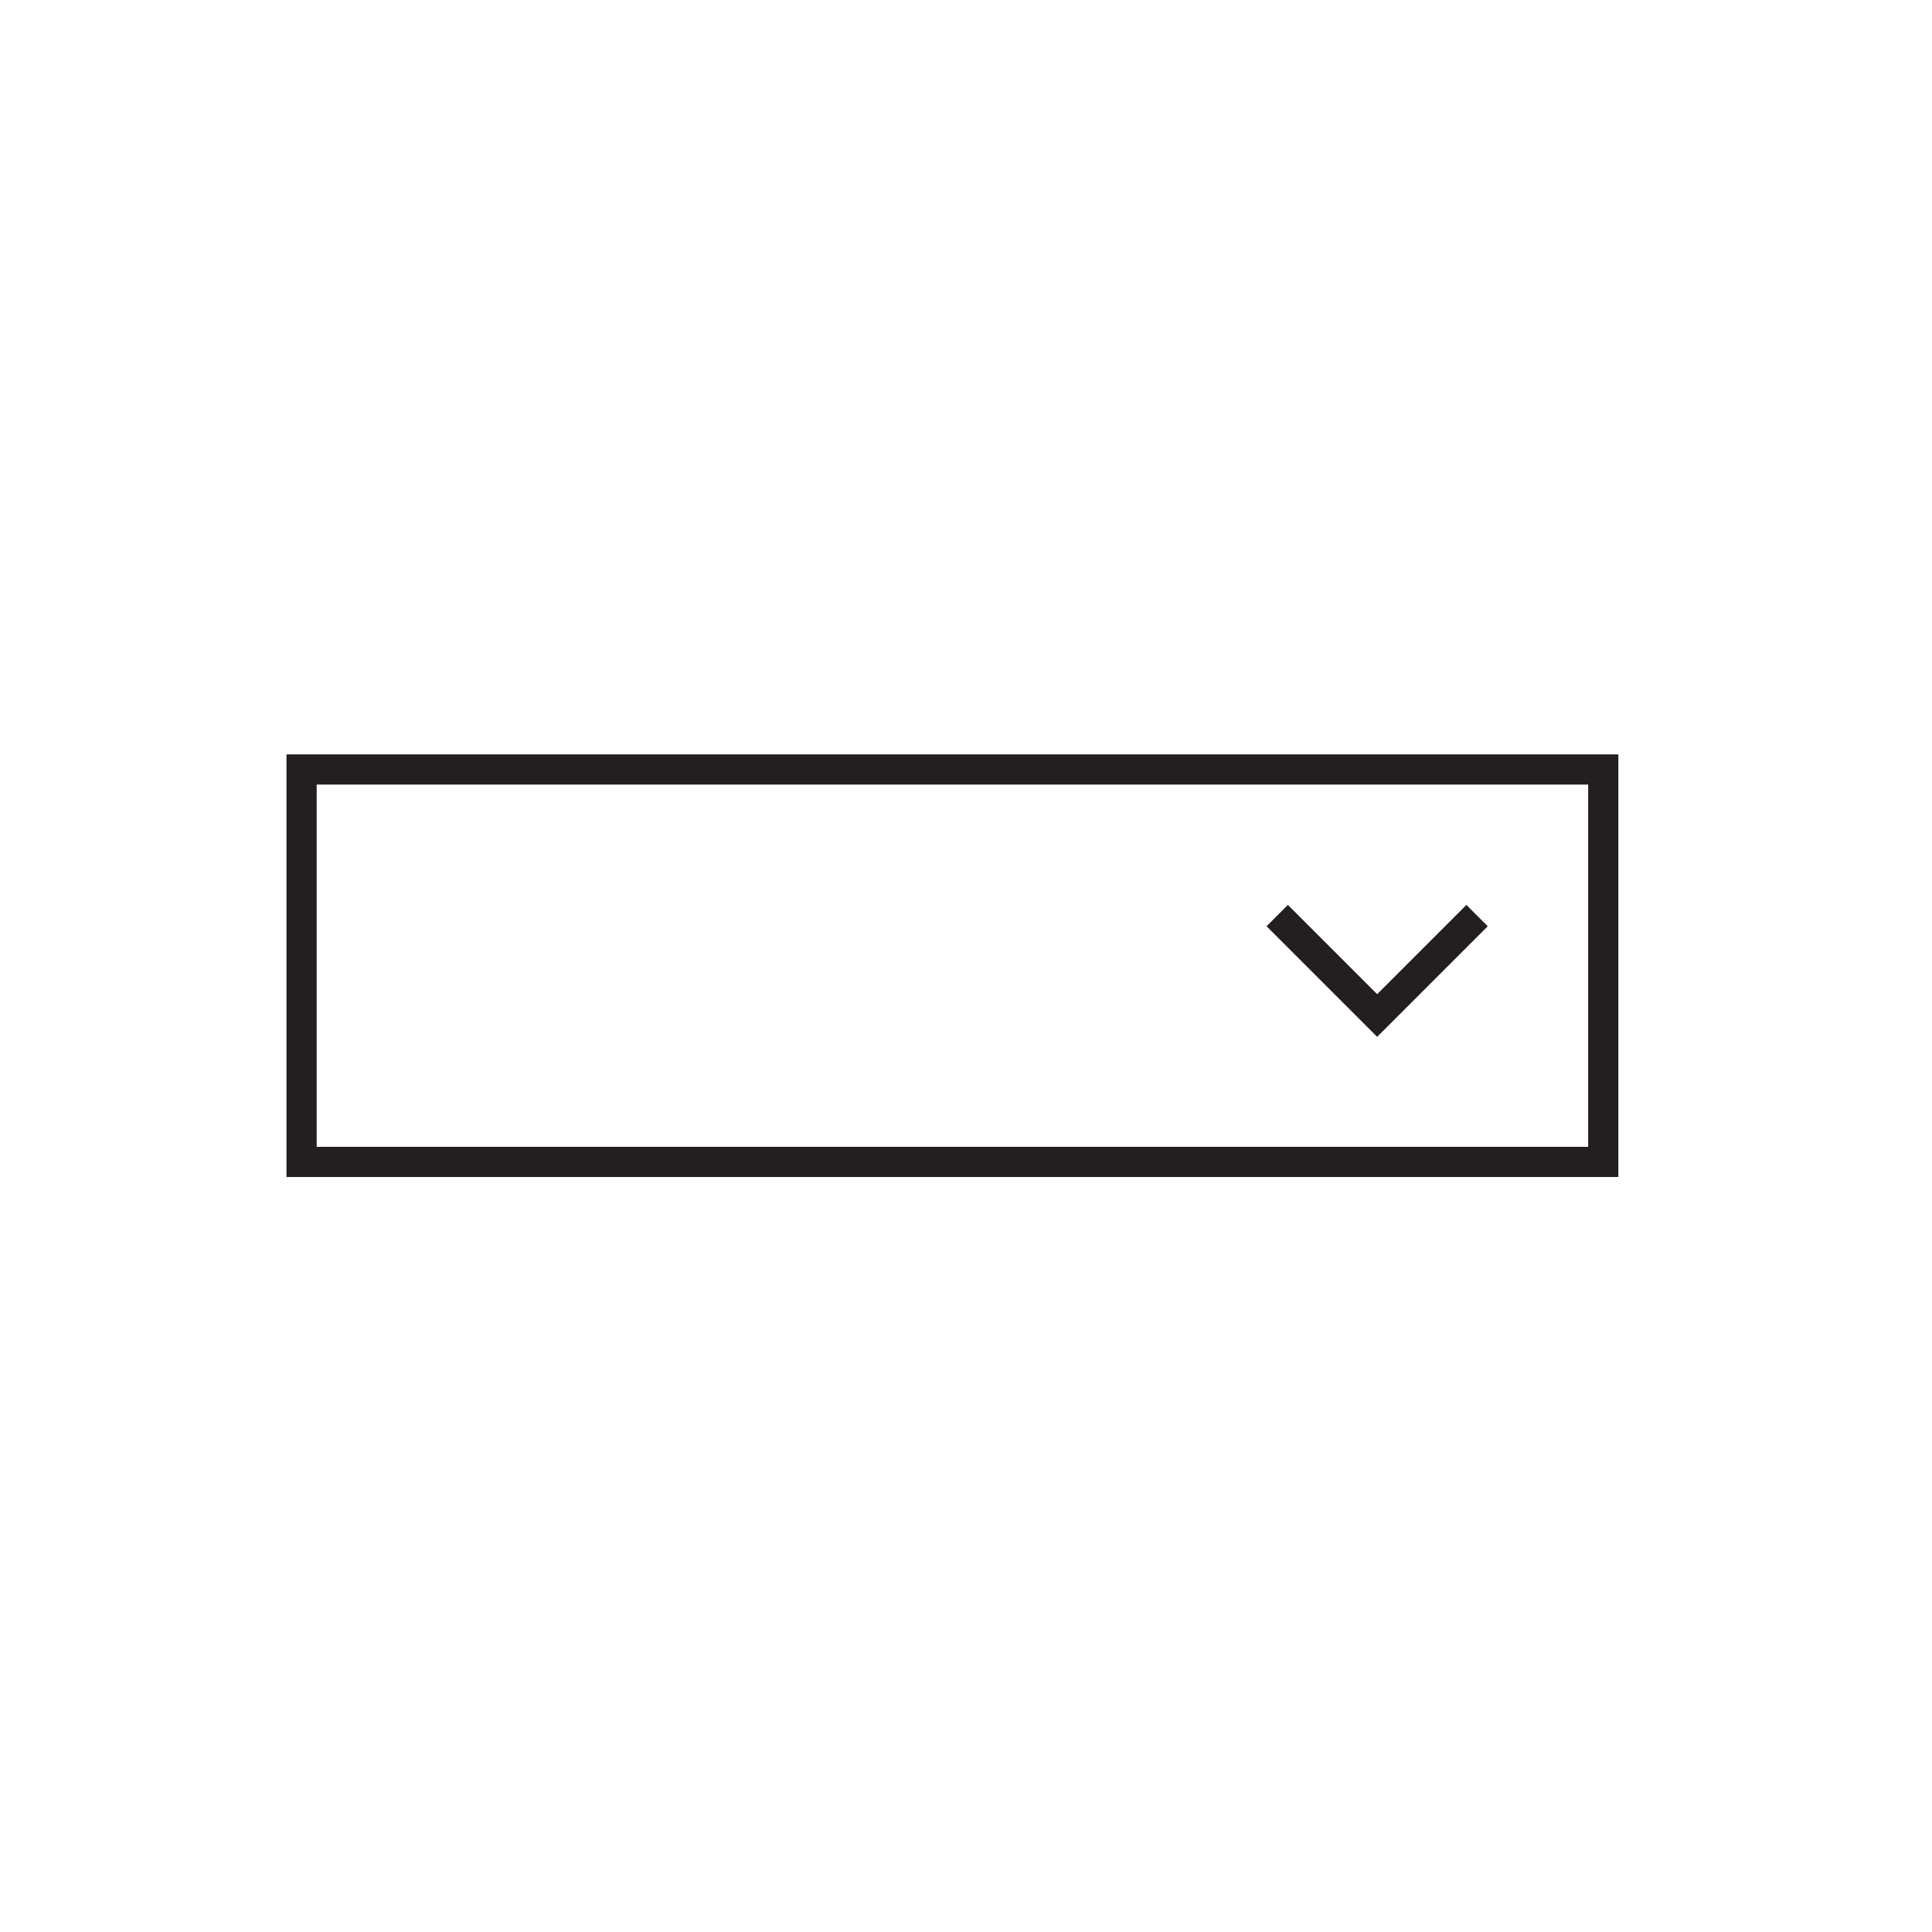 <svg xmlns="http://www.w3.org/2000/svg" viewBox="0 0 64 64"><title>SelectInputfield</title><rect x="9.99" y="25.49" width="43.12" height="13" style="fill:none;stroke:#231f20;stroke-miterlimit:10"/><path d="M42.31,30.33l3.31,3.31,3.31-3.31" style="fill:none;stroke:#231f20;stroke-miterlimit:10"/></svg>